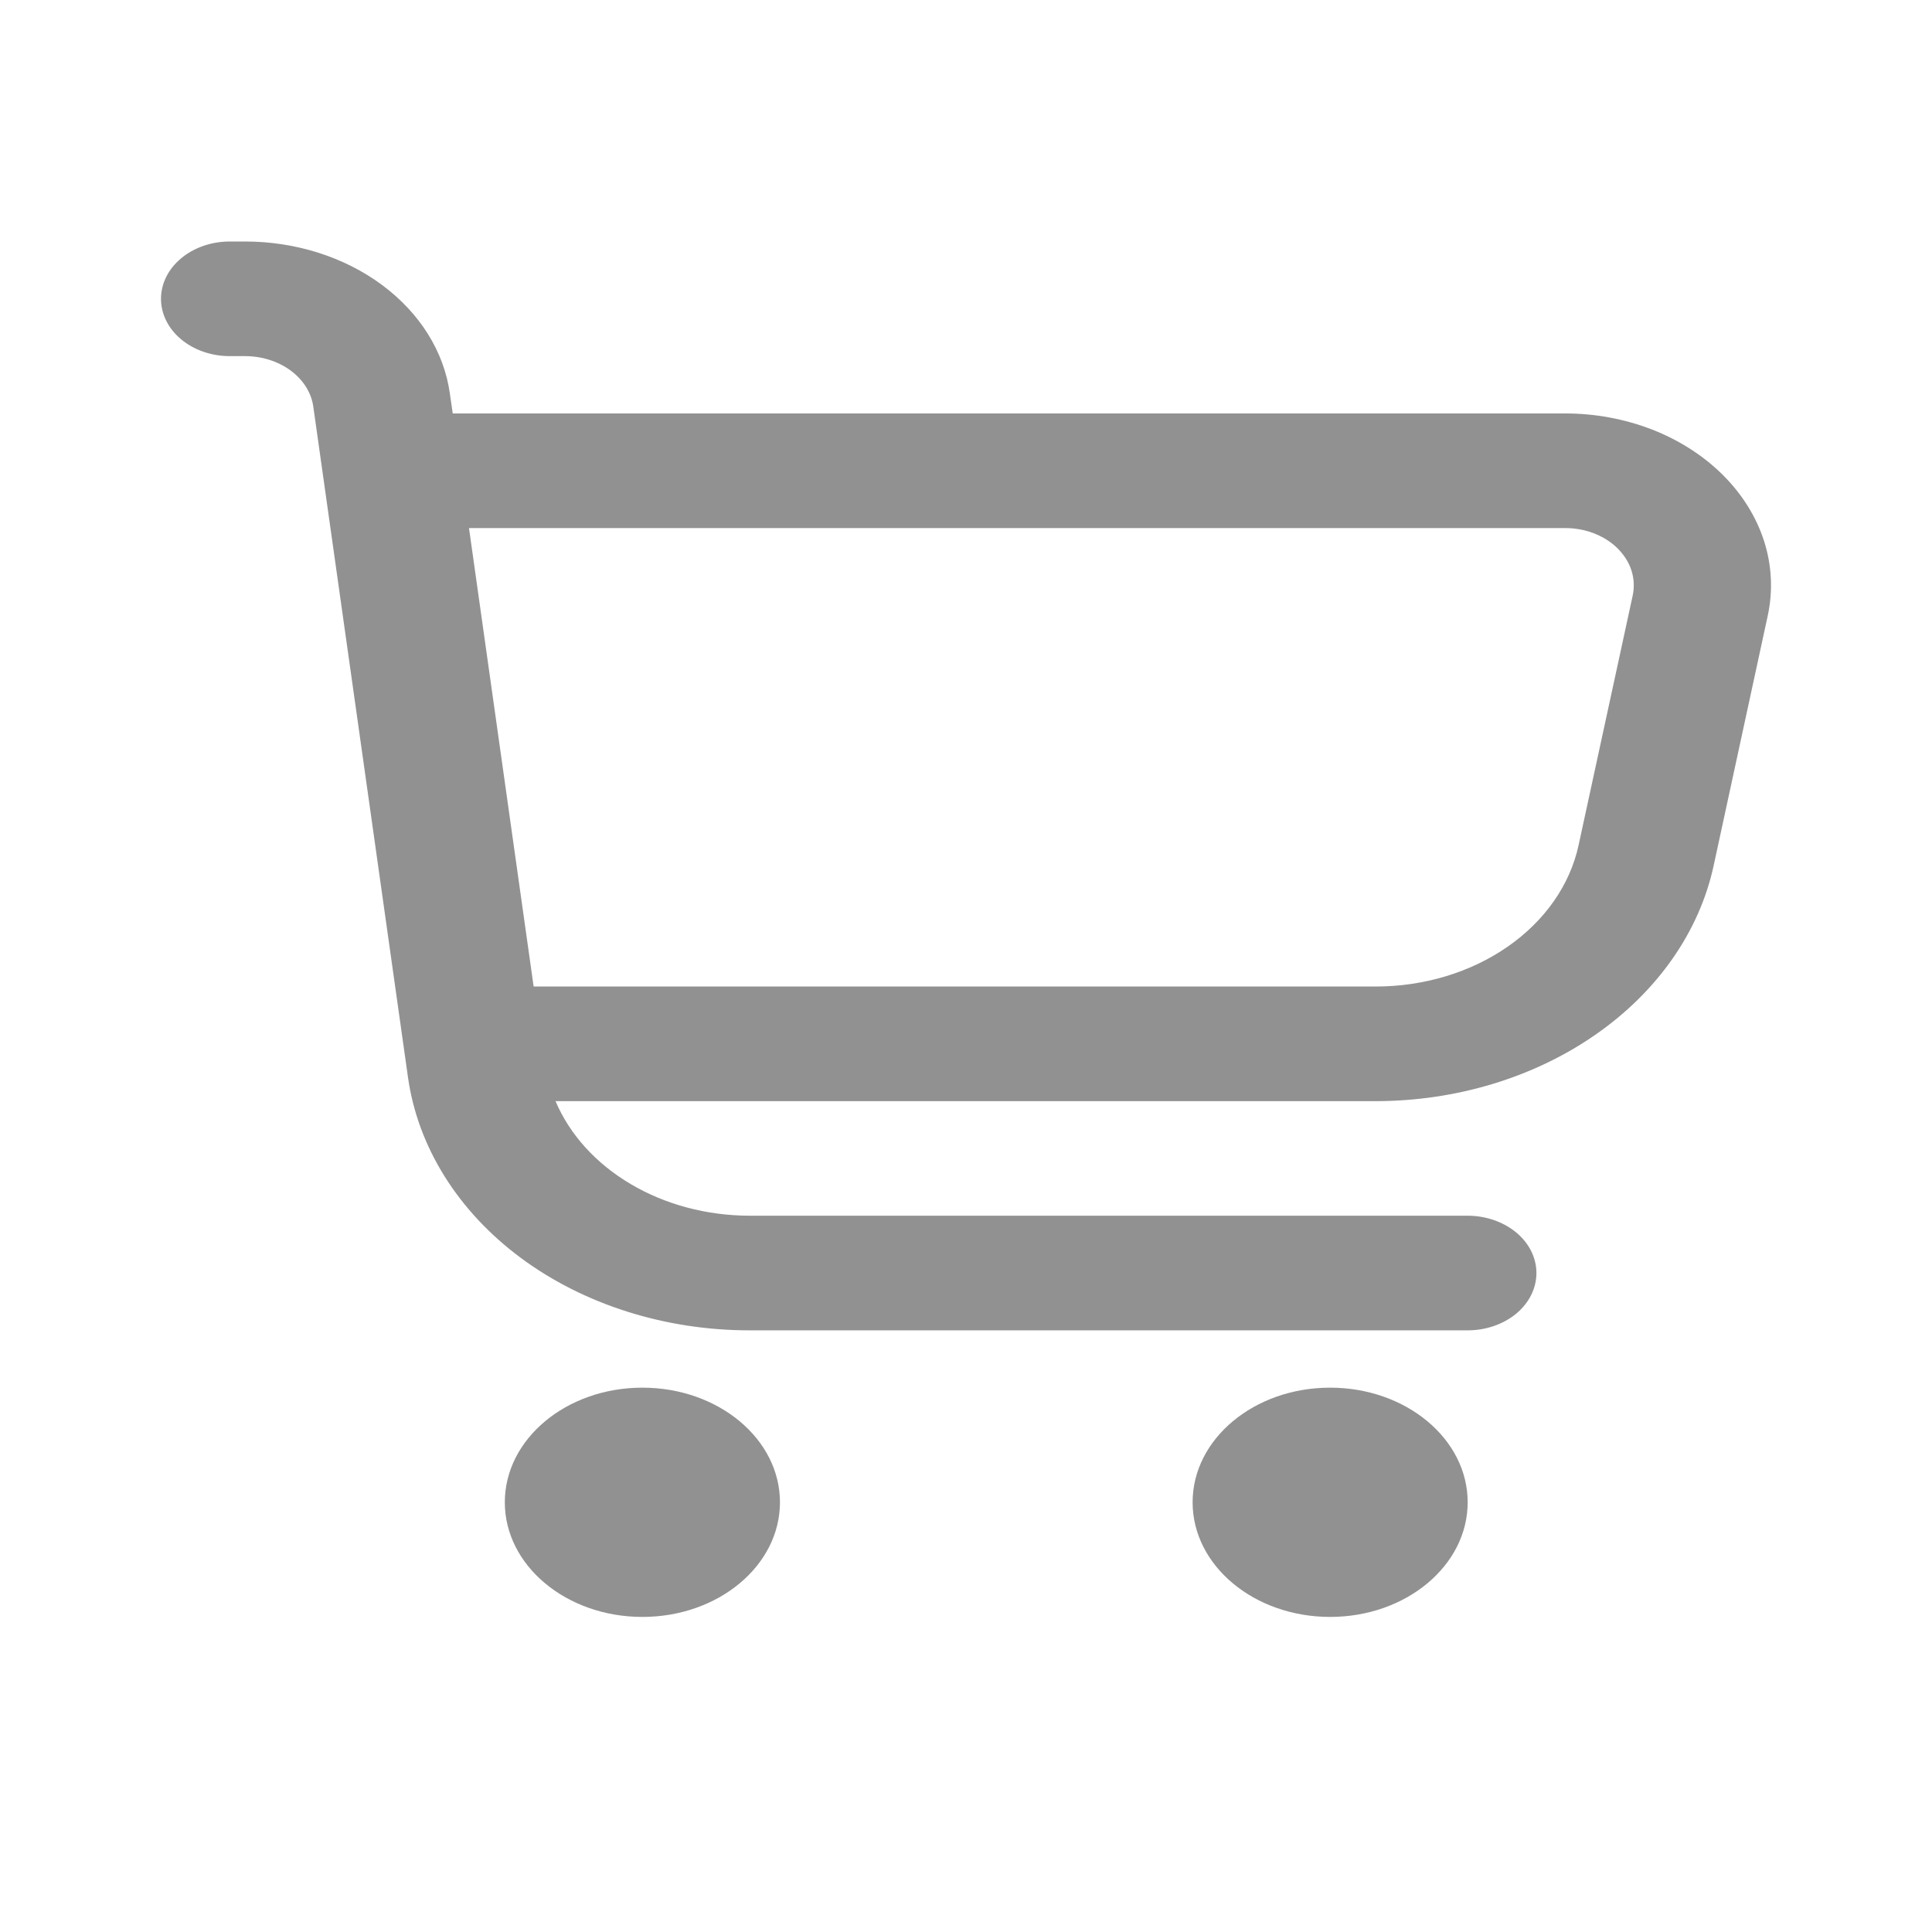<svg width="24" height="24" viewBox="0 0 24 24" fill="none" xmlns="http://www.w3.org/2000/svg">
    <path d="M21.404 5.902C21.163 5.662 20.863 5.469 20.523 5.336C20.182 5.204 19.812 5.135 19.436 5.136H5.624L5.588 4.886C5.515 4.366 5.215 3.888 4.746 3.54C4.277 3.192 3.672 3 3.044 3L2.854 3C2.628 3 2.41 3.075 2.25 3.209C2.09 3.342 2 3.523 2 3.712C2 3.901 2.09 4.082 2.25 4.215C2.41 4.349 2.628 4.424 2.854 4.424H3.044C3.253 4.424 3.455 4.488 3.612 4.604C3.768 4.72 3.868 4.879 3.892 5.052L5.068 13.382C5.19 14.248 5.689 15.047 6.471 15.627C7.253 16.206 8.264 16.526 9.31 16.526H18.232C18.458 16.526 18.675 16.451 18.836 16.318C18.996 16.184 19.086 16.003 19.086 15.814C19.086 15.626 18.996 15.444 18.836 15.311C18.675 15.178 18.458 15.102 18.232 15.102H9.31C8.781 15.101 8.266 14.964 7.835 14.709C7.403 14.454 7.077 14.094 6.901 13.679H17.084C18.086 13.679 19.055 13.386 19.824 12.85C20.592 12.315 21.111 11.572 21.288 10.751L21.959 7.651C22.026 7.343 22.011 7.027 21.915 6.725C21.819 6.423 21.644 6.142 21.404 5.902ZM20.282 7.398L19.61 10.498C19.504 10.991 19.192 11.438 18.73 11.759C18.269 12.08 17.686 12.256 17.084 12.255H6.629L5.826 6.56H19.436C19.562 6.559 19.686 6.581 19.8 6.625C19.914 6.669 20.015 6.733 20.095 6.813C20.176 6.894 20.235 6.987 20.267 7.088C20.299 7.19 20.304 7.295 20.282 7.398Z" fill="#919191"/>
    <path d="M7.98 20.086C8.924 20.086 9.689 19.448 9.689 18.662C9.689 17.876 8.924 17.238 7.98 17.238C7.036 17.238 6.271 17.876 6.271 18.662C6.271 19.448 7.036 20.086 7.98 20.086Z" fill="#919191"/>
    <path d="M16.523 20.086C17.467 20.086 18.232 19.448 18.232 18.662C18.232 17.876 17.467 17.238 16.523 17.238C15.579 17.238 14.815 17.876 14.815 18.662C14.815 19.448 15.579 20.086 16.523 20.086Z" fill="#919191"/>
    </svg>    